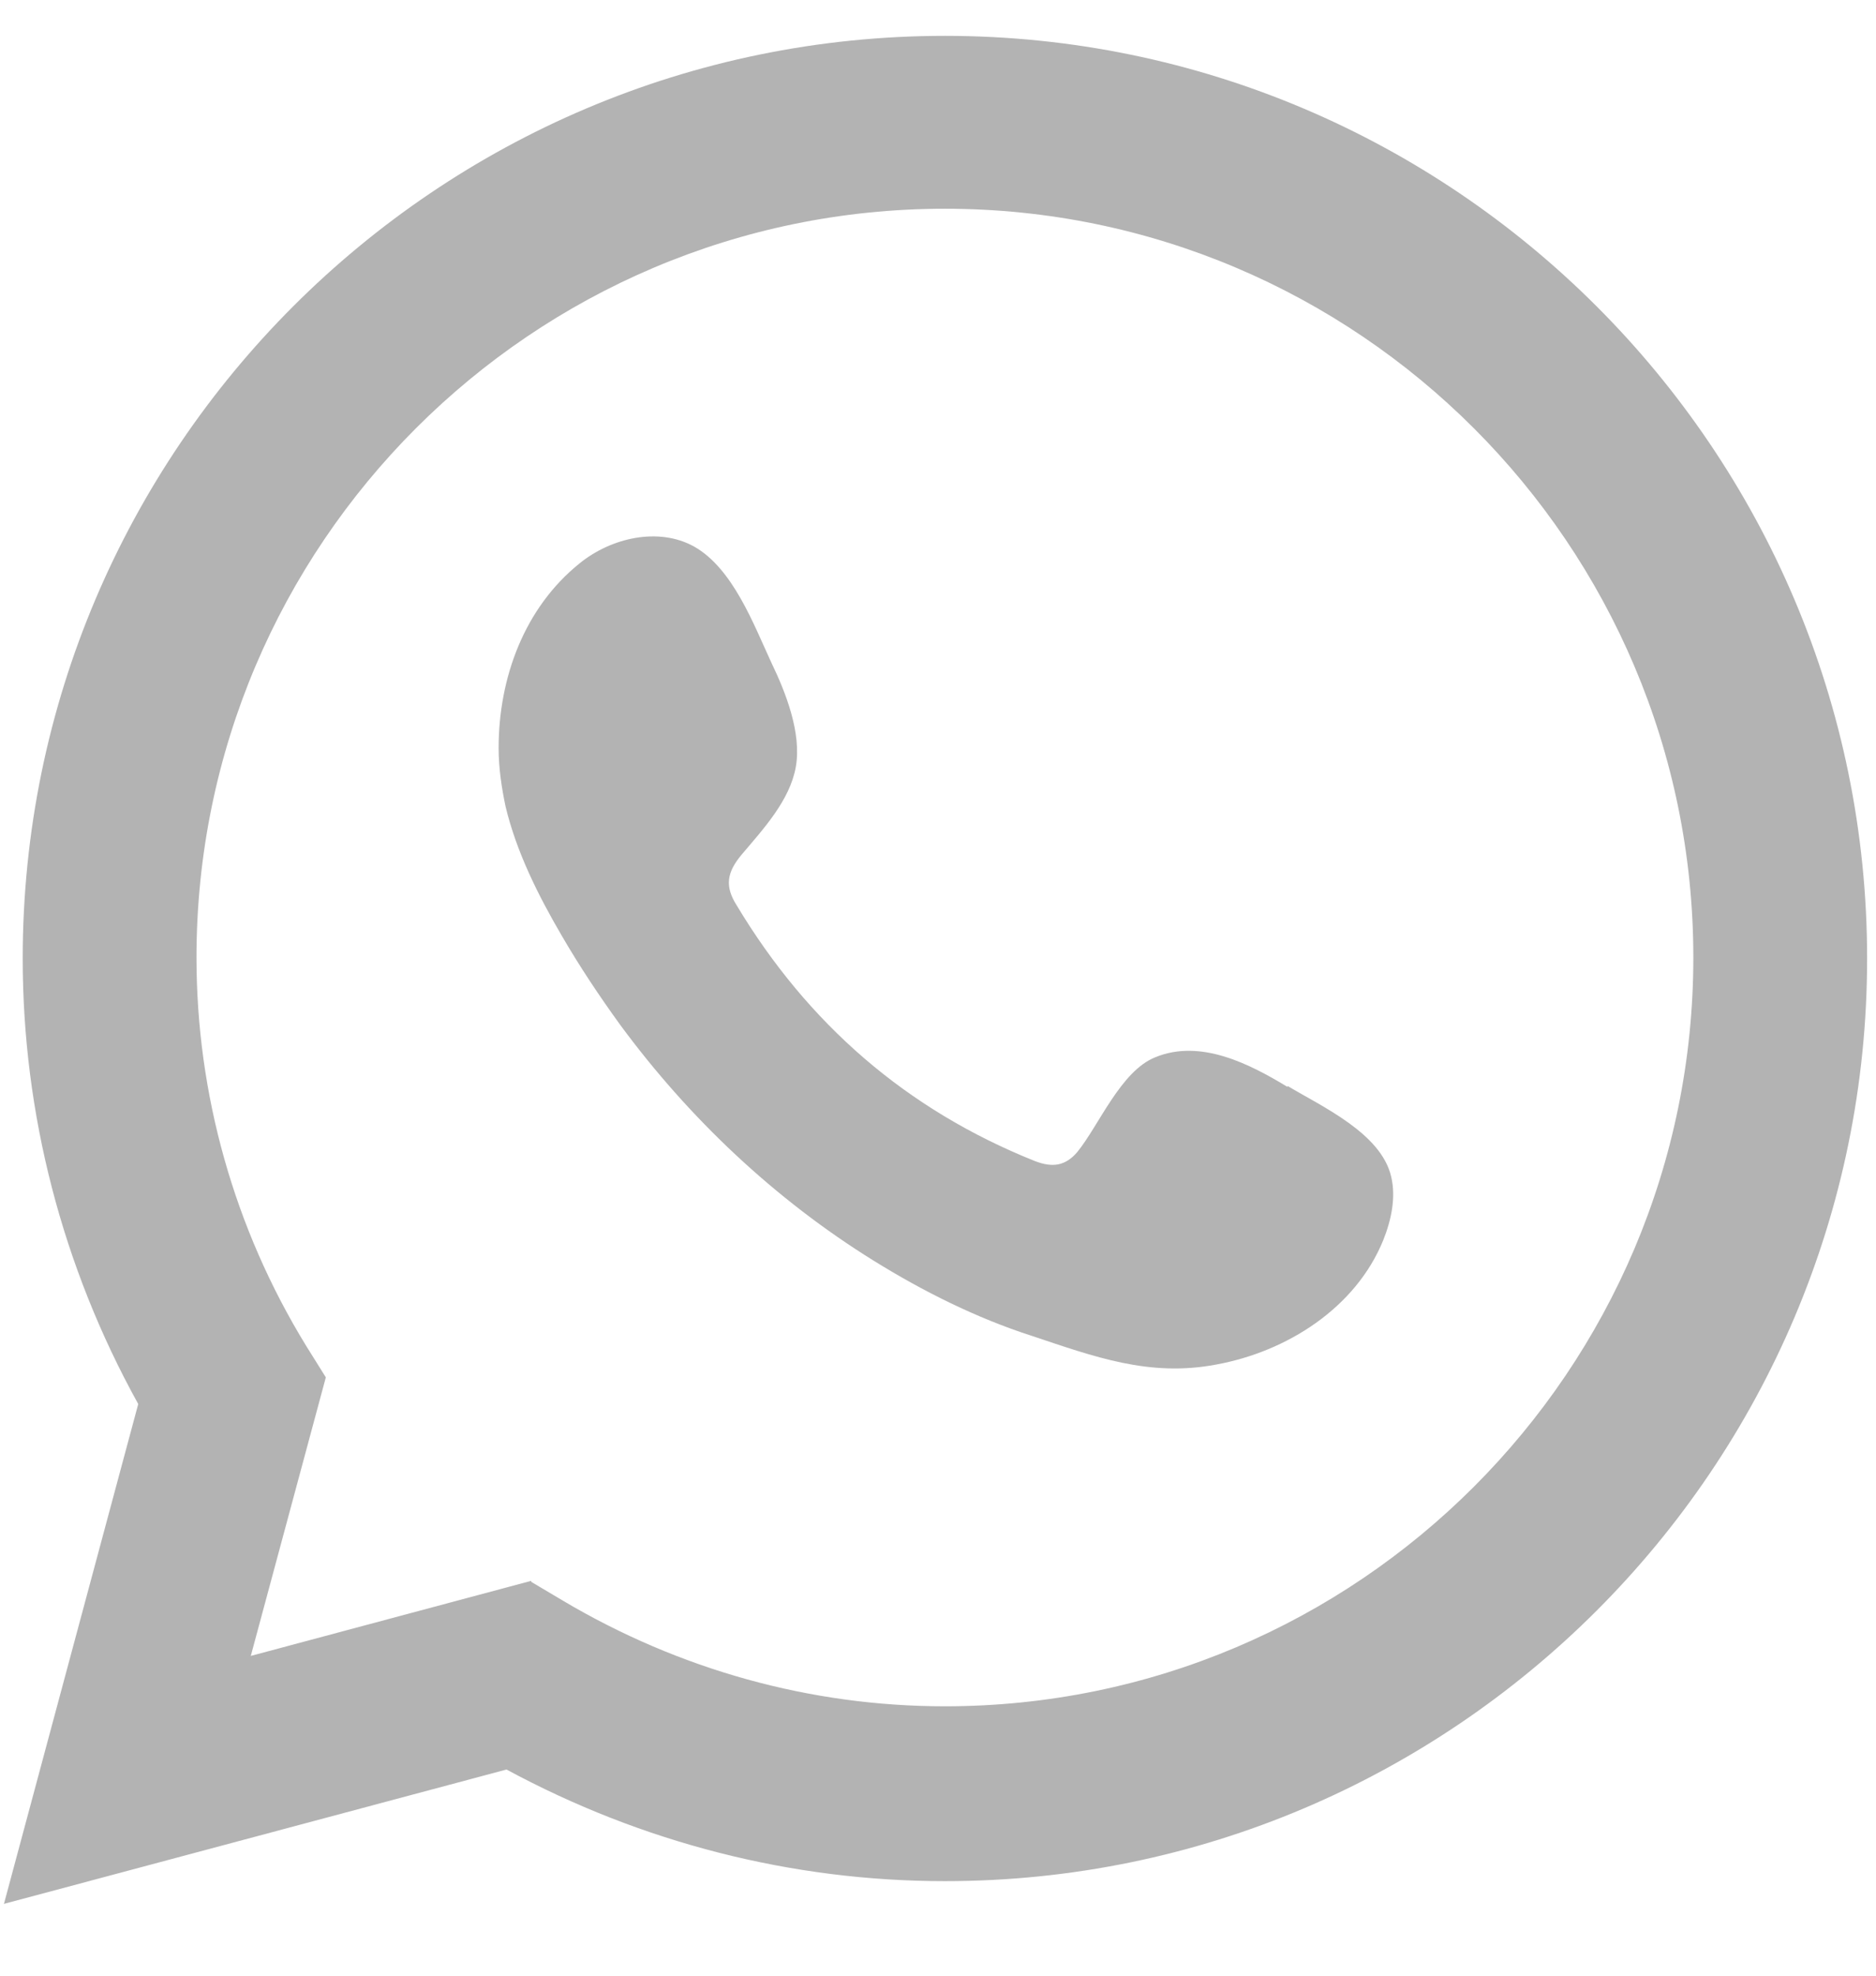 <svg width="19" height="20" viewBox="0 0 19 20" fill="none" xmlns="http://www.w3.org/2000/svg">
<path d="M0.04 19.273L1.4 14.213C0.63 12.823 0.23 11.273 0.23 9.703C0.23 4.553 4.42 0.363 9.57 0.363C14.72 0.363 18.91 4.553 18.91 9.703C18.91 14.853 14.72 19.043 9.57 19.043C8.02 19.043 6.5 18.653 5.13 17.913L0.04 19.273ZM5.38 16.013L5.7 16.203C6.88 16.903 8.21 17.273 9.57 17.273C13.75 17.273 17.15 13.873 17.15 9.693C17.15 5.513 13.75 2.113 9.57 2.113C5.39 2.113 1.99 5.513 1.99 9.693C1.99 11.073 2.37 12.433 3.1 13.623L3.3 13.943L2.54 16.763L5.38 16.003V16.013Z" fill="#B3B3B3"/>
<path fill-rule="evenodd" clip-rule="evenodd" d="M13.04 11.003C12.66 10.773 12.16 10.513 11.7 10.703C11.35 10.843 11.13 11.393 10.91 11.663C10.79 11.803 10.66 11.823 10.48 11.753C9.18 11.233 8.18 10.363 7.46 9.163C7.34 8.973 7.36 8.833 7.51 8.653C7.73 8.393 8 8.103 8.06 7.763C8.12 7.423 7.96 7.013 7.81 6.703C7.63 6.313 7.42 5.753 7.03 5.533C6.67 5.333 6.19 5.443 5.87 5.703C5.31 6.153 5.05 6.863 5.05 7.573C5.05 7.773 5.08 7.973 5.12 8.163C5.23 8.623 5.45 9.063 5.69 9.473C5.87 9.783 6.07 10.083 6.28 10.373C6.98 11.323 7.85 12.143 8.85 12.763C9.35 13.073 9.89 13.343 10.45 13.523C11.08 13.733 11.64 13.943 12.32 13.813C13.03 13.683 13.73 13.243 14.01 12.553C14.09 12.353 14.14 12.123 14.09 11.913C13.99 11.473 13.39 11.203 13.04 10.993V11.003Z" fill="#B3B3B3"/>
</svg>
